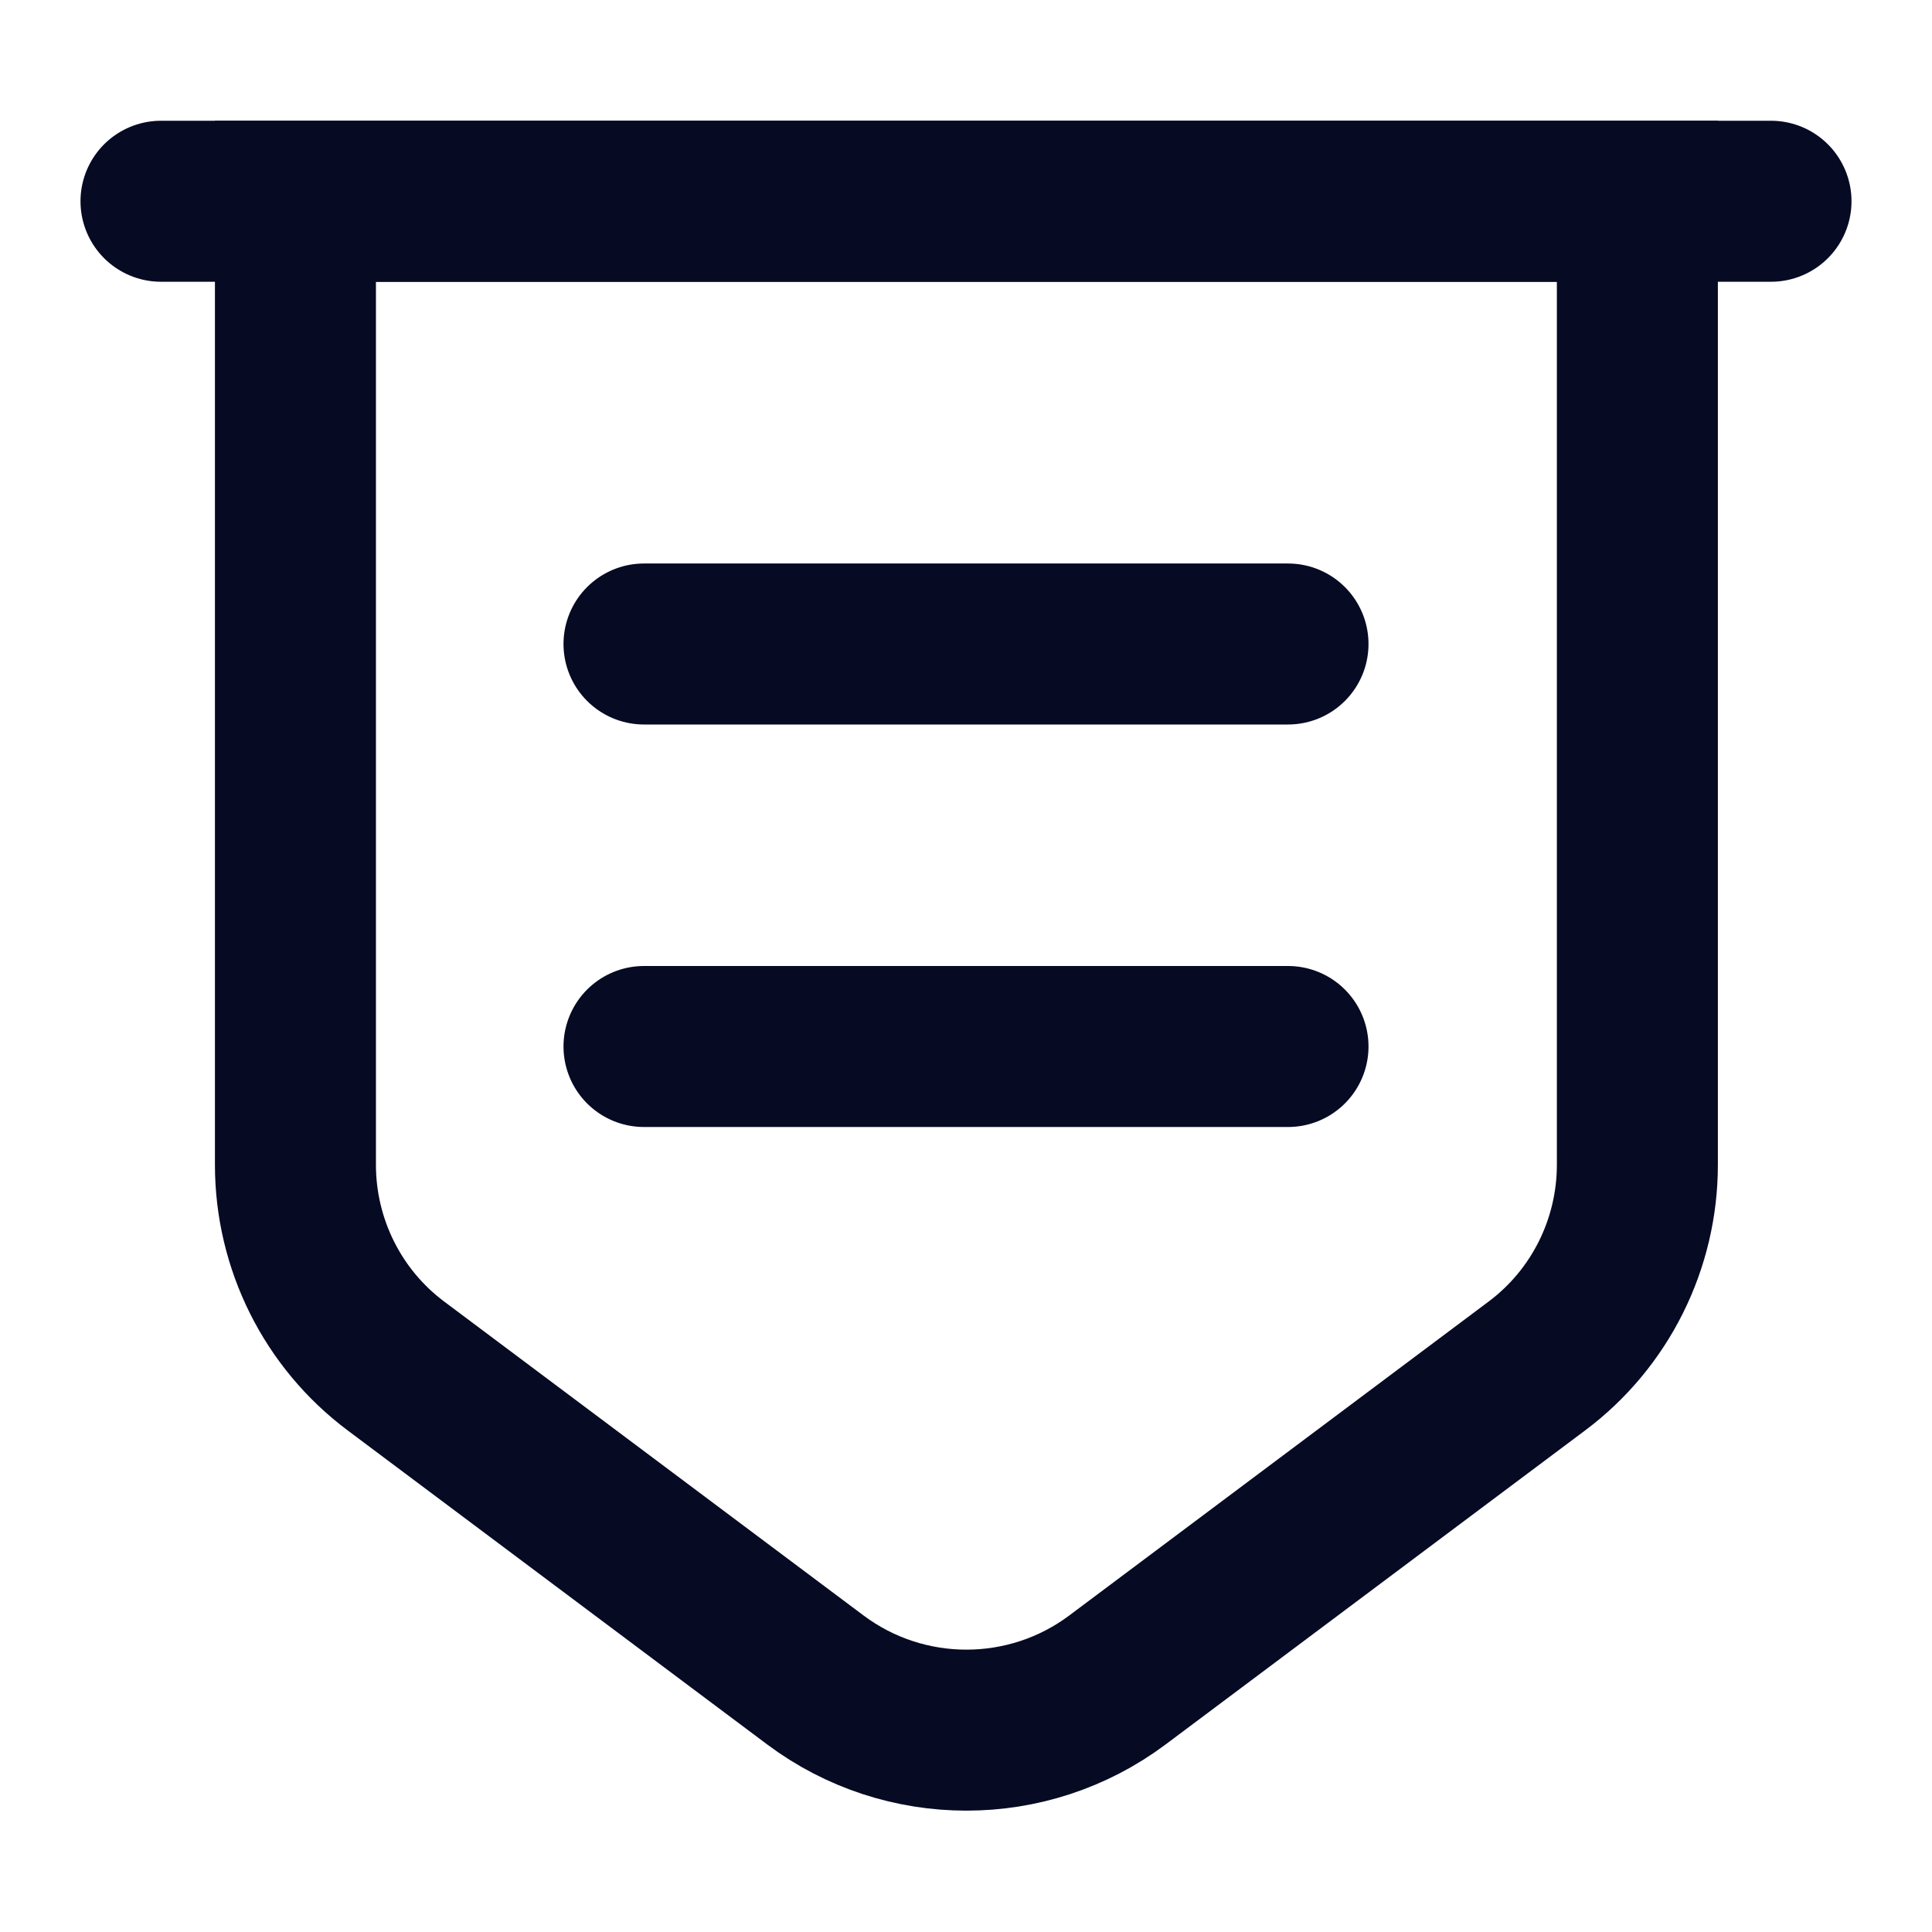 <svg width="24" height="24" viewBox="0 0 24 24" fill="none" xmlns="http://www.w3.org/2000/svg">
<path d="M3.67 2.5V14.47C3.67 15.45 4.13 16.38 4.92 16.97L10.13 20.87C11.24 21.7 12.77 21.7 13.88 20.87L19.09 16.97C19.88 16.38 20.34 15.45 20.34 14.47V2.5H3.67Z" stroke="#060A23" stroke-width="2" stroke-miterlimit="10"/>
<path d="M2 2.5H22" stroke="#060A23" stroke-width="2" stroke-miterlimit="10" stroke-linecap="round"/>
<path d="M8 8H16" stroke="#060A23" stroke-width="2" stroke-miterlimit="10" stroke-linecap="round" stroke-linejoin="round"/>
<path d="M8 13H16" stroke="#060A23" stroke-width="2" stroke-miterlimit="10" stroke-linecap="round" stroke-linejoin="round"/>
</svg>
